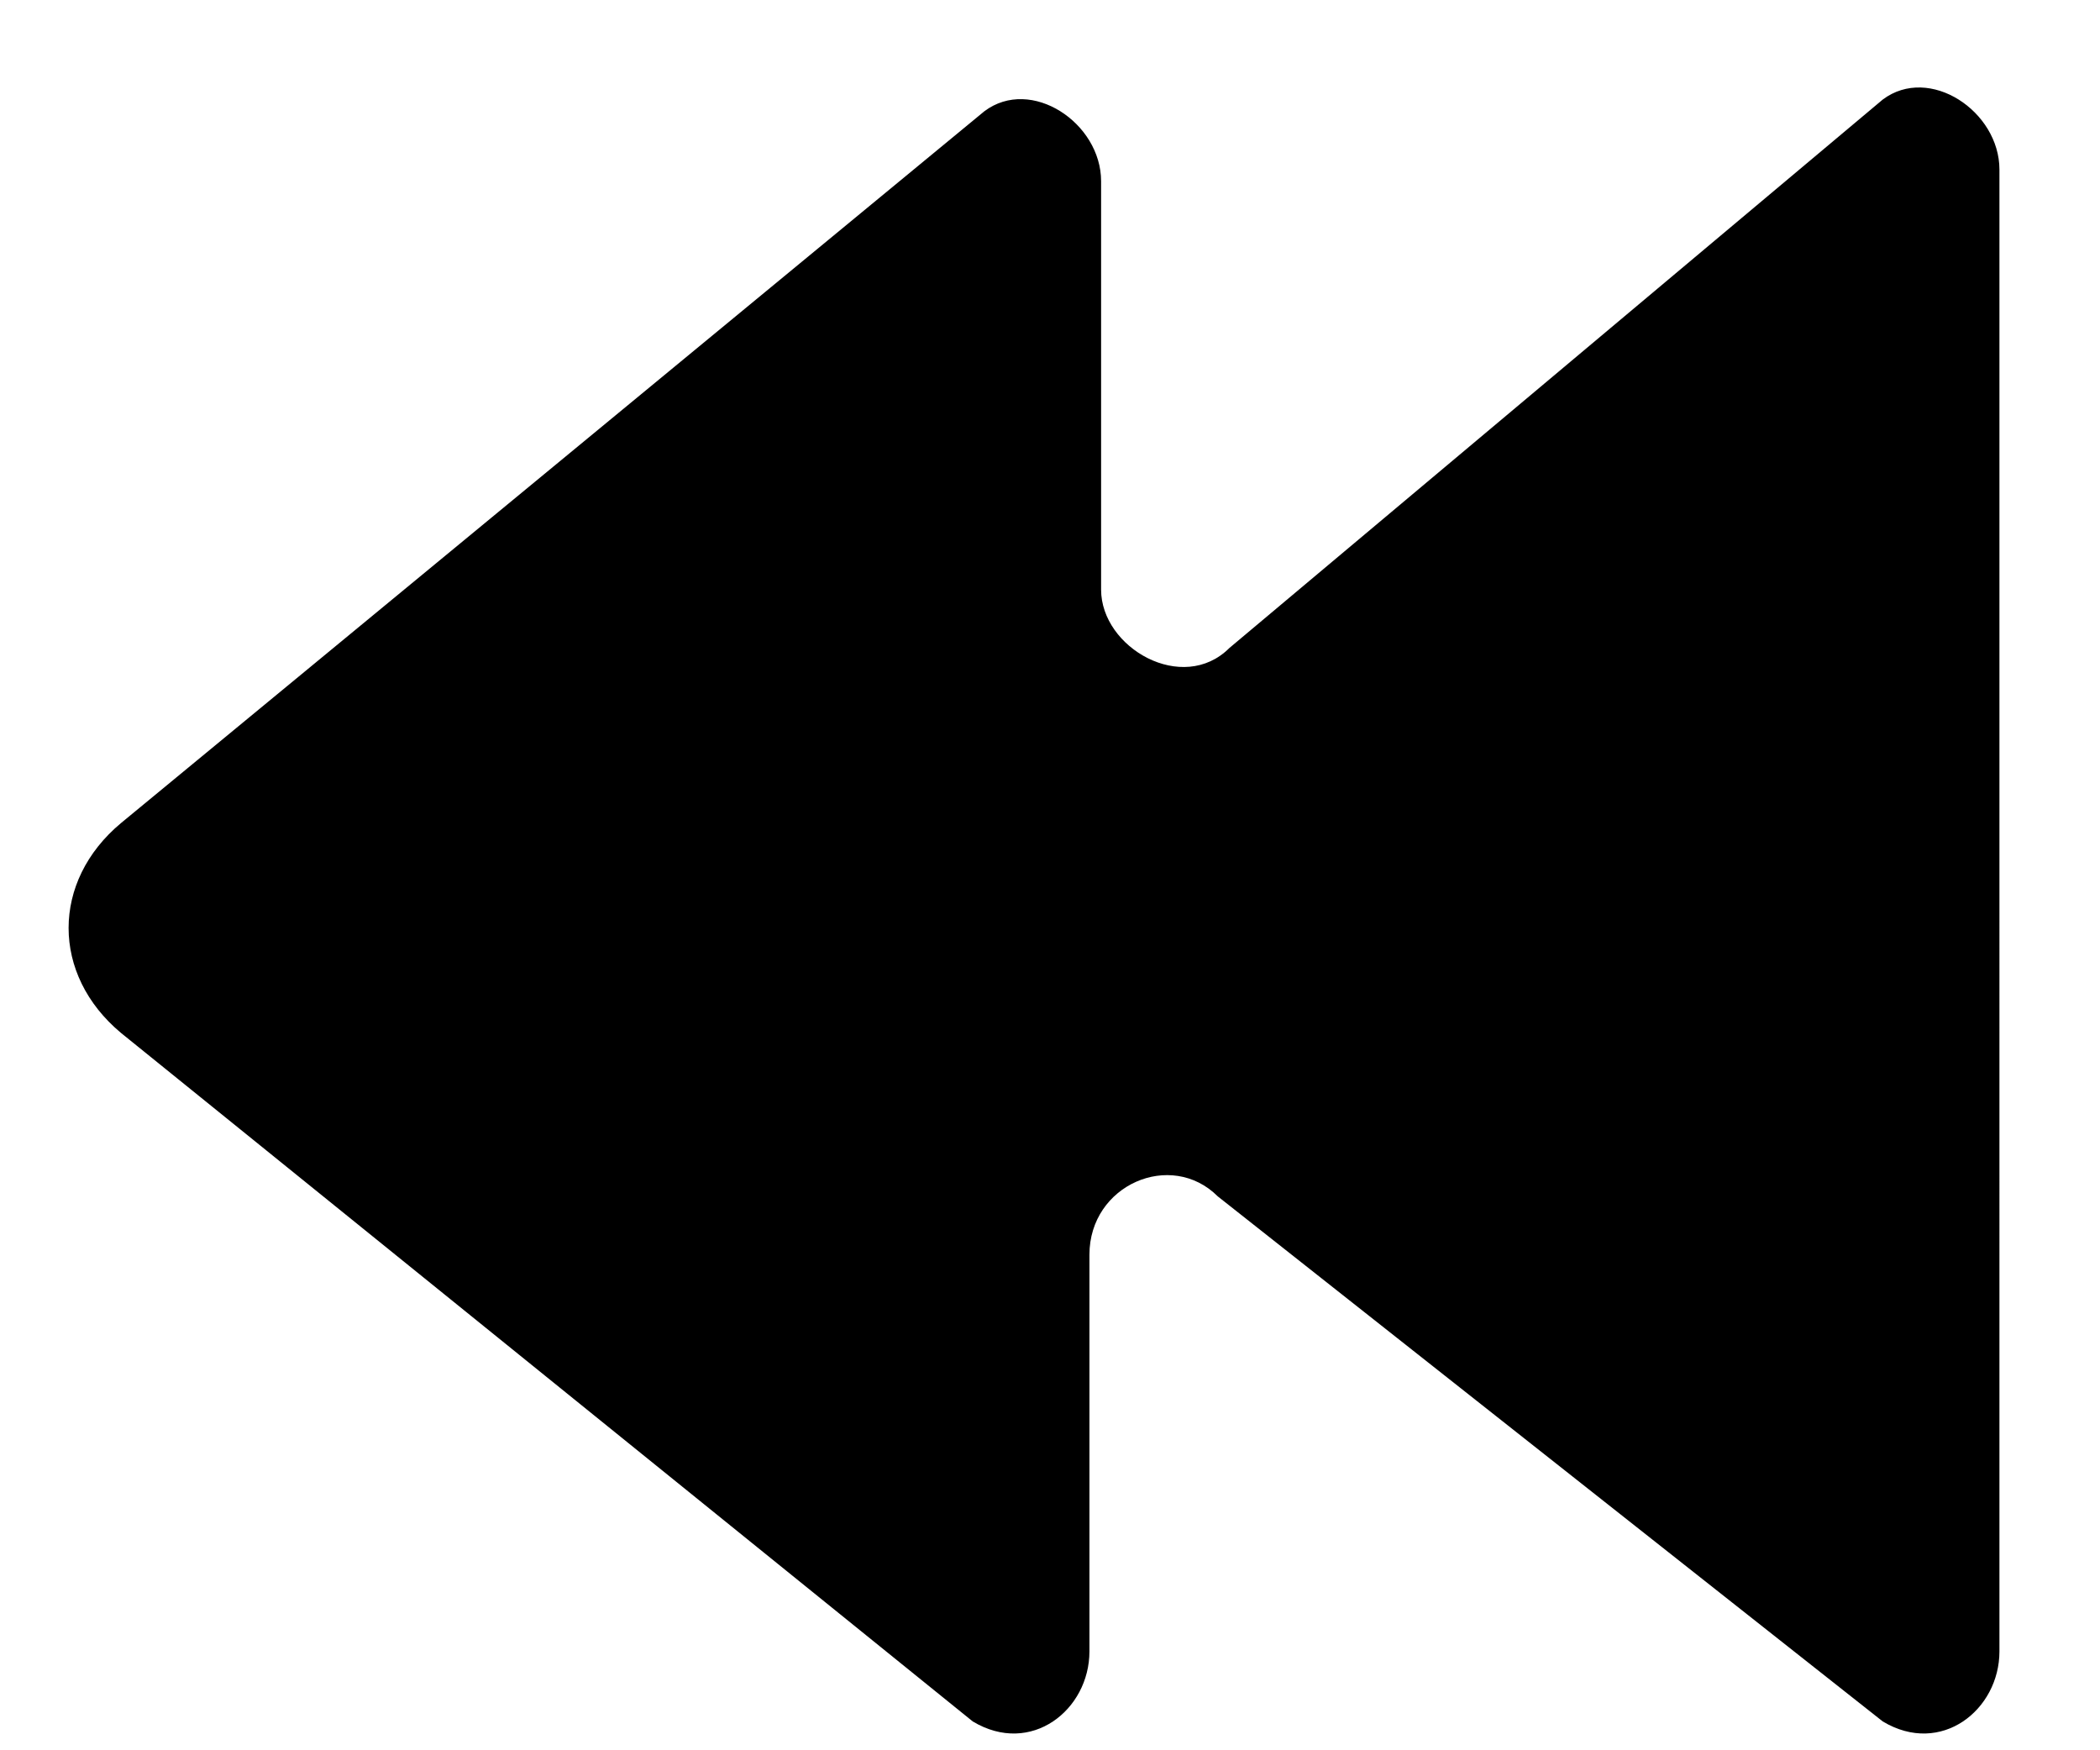 <?xml version="1.0" encoding="utf-8"?>
<!-- Generator: Adobe Illustrator 19.0.1, SVG Export Plug-In . SVG Version: 6.00 Build 0)  -->
<svg version="1.1" id="Layer_1" xmlns:sketch="http://www.bohemiancoding.com/sketch/ns"
	 xmlns="http://www.w3.org/2000/svg" xmlns:xlink="http://www.w3.org/1999/xlink" x="0px" y="0px" viewBox="-10 13 18 15"
	 style="enable-background:new -10 13 18 15;" xml:space="preserve">
<title>Arrow</title>
<desc>Created with Sketch.</desc>
<g id="Welcome" sketch:type="MSPage">
	<g id="HDTV" transform="translate(-20, -122)" sketch:type="MSArtboardGroup">
		<g id="Previous-Track" transform="translate(20.538, 121.753)" sketch:type="MSLayerGroup">
			<path id="Arrow" sketch:type="MSShapeGroup" d="M-2.2,28c0.5,0.3,1-0.1,1-0.6V24c0-0.6,0.7-0.9,1.1-0.5L5.6,28
				c0.5,0.3,1-0.1,1-0.6V14.7c0-0.5-0.6-0.9-1-0.6L0,18.8c-0.4,0.4-1.1,0-1.1-0.5v-3.5c0-0.5-0.6-0.9-1-0.6l-7.4,6.1
				c-0.6,0.5-0.6,1.3,0,1.8L-2.2,28z"/>
		</g>
	</g>
</g>
</svg>
